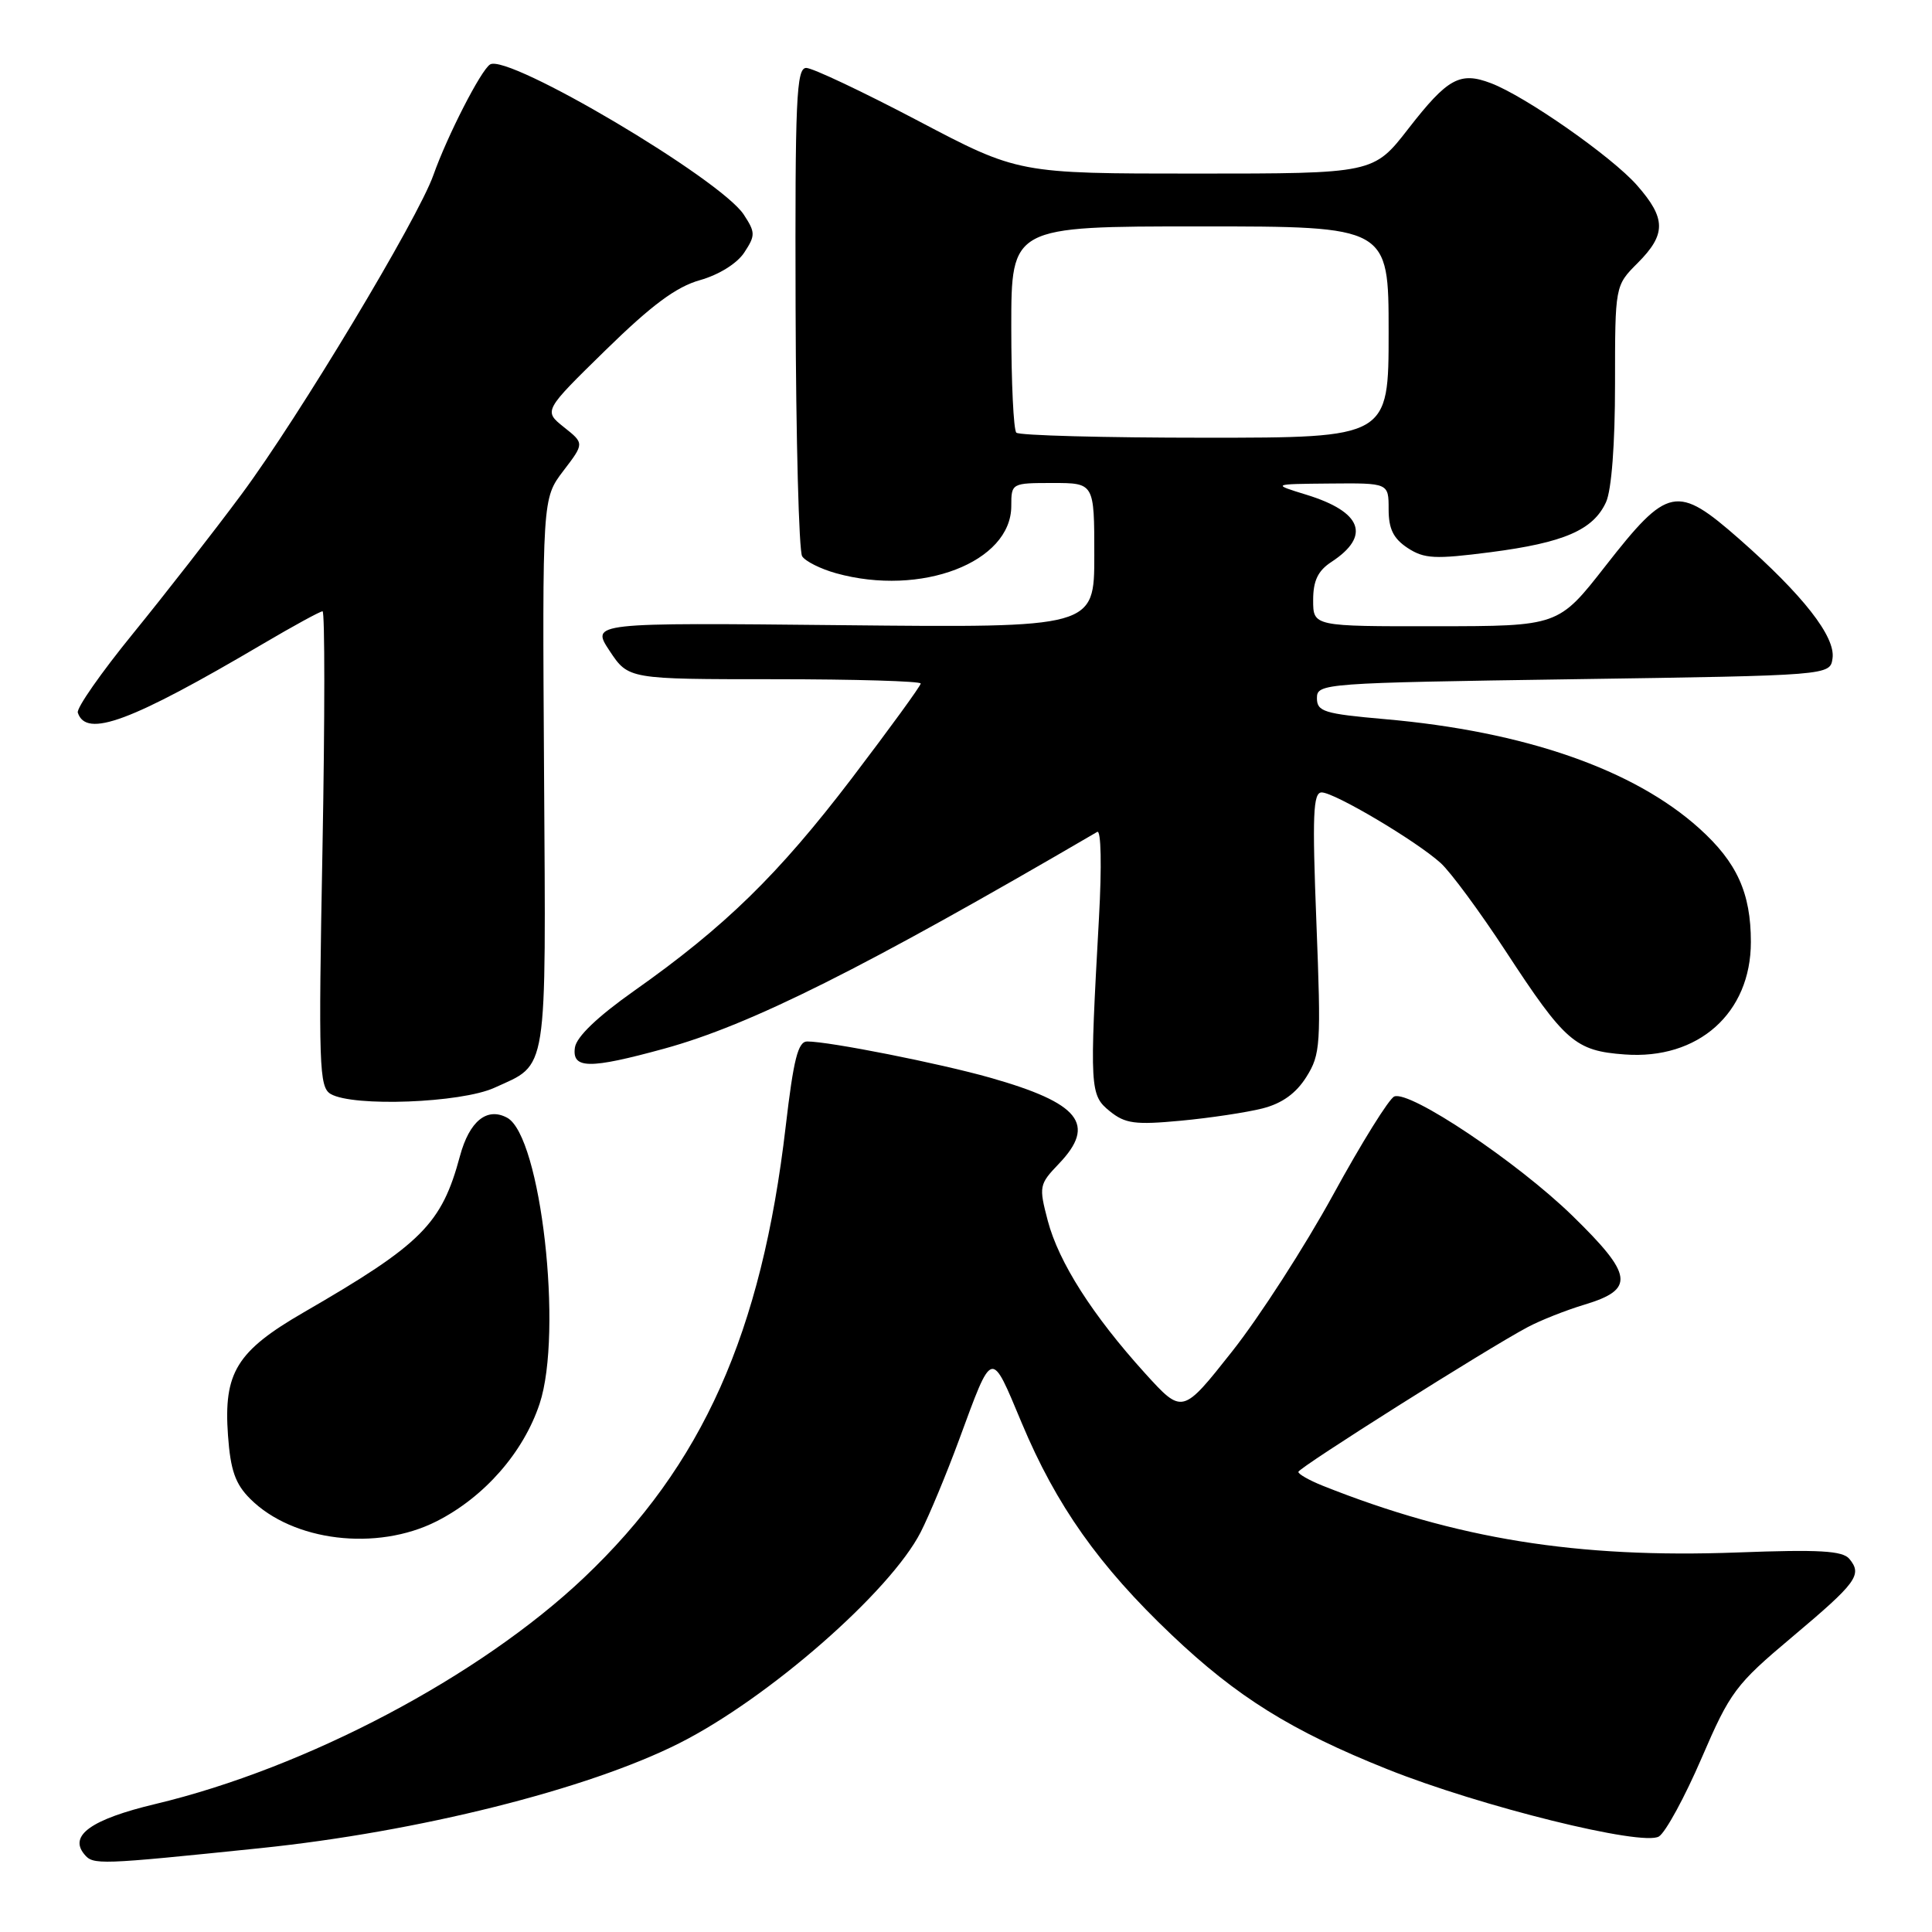 <?xml version="1.0" encoding="UTF-8" standalone="no"?>
<!DOCTYPE svg PUBLIC "-//W3C//DTD SVG 1.1//EN" "http://www.w3.org/Graphics/SVG/1.1/DTD/svg11.dtd" >
<svg xmlns="http://www.w3.org/2000/svg" xmlns:xlink="http://www.w3.org/1999/xlink" version="1.1" viewBox="0 0 256 256">
 <g >
 <path fill="currentColor"
d=" M 34.50 244.89 C 55.40 242.73 77.86 237.11 90.00 230.99 C 101.81 225.04 117.97 210.90 122.00 203.01 C 123.14 200.77 125.42 195.29 127.06 190.84 C 131.57 178.61 131.25 178.69 135.38 188.54 C 139.96 199.48 145.61 207.48 155.25 216.63 C 163.90 224.85 171.12 229.35 183.83 234.43 C 196.15 239.36 217.68 244.69 219.82 243.34 C 220.71 242.78 223.25 238.11 225.47 232.96 C 229.26 224.16 229.98 223.20 237.47 216.91 C 246.04 209.70 246.80 208.67 245.05 206.56 C 244.15 205.48 241.08 205.30 230.21 205.71 C 209.00 206.50 192.96 203.92 175.25 196.86 C 173.46 196.14 172.02 195.32 172.04 195.03 C 172.08 194.47 197.07 178.69 202.41 175.86 C 204.11 174.95 207.52 173.60 209.99 172.86 C 216.67 170.84 216.41 168.95 208.35 161.09 C 201.05 153.98 186.82 144.45 184.75 145.29 C 184.06 145.57 180.42 151.42 176.66 158.29 C 172.90 165.16 166.86 174.53 163.24 179.10 C 156.67 187.41 156.67 187.41 151.72 181.96 C 144.76 174.27 140.30 167.28 138.84 161.77 C 137.64 157.20 137.69 156.94 140.30 154.21 C 145.32 148.97 143.08 146.17 131.20 142.80 C 124.51 140.90 109.87 138.00 106.96 138.00 C 105.74 138.00 105.15 140.35 104.11 149.25 C 100.92 176.65 93.08 194.17 77.37 209.06 C 63.56 222.14 40.62 234.26 20.59 239.04 C 12.13 241.06 9.09 243.20 11.17 245.70 C 12.35 247.13 12.98 247.11 34.50 244.89 Z  M 57.85 201.58 C 64.18 198.37 69.35 192.47 71.50 186.01 C 74.63 176.57 71.67 150.50 67.19 148.10 C 64.52 146.67 62.20 148.56 60.95 153.17 C 58.52 162.21 55.90 164.84 40.25 173.89 C 31.35 179.04 29.61 181.88 30.21 190.20 C 30.54 194.81 31.18 196.64 33.15 198.60 C 38.80 204.25 49.92 205.59 57.85 201.58 Z  M 167.30 146.87 C 169.88 146.21 171.73 144.88 173.10 142.70 C 174.98 139.70 175.06 138.44 174.43 122.25 C 173.87 107.97 173.99 105.00 175.13 105.00 C 176.83 105.01 187.65 111.42 190.89 114.35 C 192.20 115.53 196.07 120.78 199.49 126.00 C 207.38 138.07 208.73 139.24 215.27 139.72 C 225.03 140.45 232.00 134.24 232.00 124.82 C 232.00 118.33 230.16 114.27 225.18 109.78 C 216.50 101.95 202.02 96.91 183.50 95.29 C 175.43 94.58 174.50 94.29 174.50 92.50 C 174.50 90.55 175.33 90.49 208.50 90.00 C 242.50 89.50 242.50 89.50 242.82 87.23 C 243.23 84.37 238.91 78.85 230.46 71.42 C 222.18 64.16 221.02 64.39 212.72 75.01 C 206.50 82.97 206.50 82.97 190.25 82.98 C 174.00 83.00 174.00 83.00 174.00 79.52 C 174.00 76.95 174.63 75.63 176.42 74.46 C 181.67 71.02 180.49 67.83 173.12 65.56 C 168.50 64.14 168.50 64.14 176.25 64.07 C 184.00 64.00 184.00 64.00 184.00 67.48 C 184.00 70.09 184.63 71.36 186.52 72.61 C 188.73 74.05 190.12 74.12 197.50 73.17 C 207.23 71.91 211.12 70.23 212.81 66.53 C 213.54 64.92 214.00 58.85 214.00 50.88 C 214.00 37.85 214.00 37.85 217.00 34.85 C 220.79 31.05 220.78 28.95 216.91 24.55 C 213.59 20.77 202.14 12.76 197.55 11.02 C 193.45 9.46 191.82 10.36 186.64 17.02 C 182.00 23.00 182.00 23.00 158.47 23.00 C 134.94 23.00 134.94 23.00 121.64 16.00 C 114.32 12.15 107.66 9.00 106.83 9.00 C 105.52 9.00 105.34 13.14 105.42 40.75 C 105.47 58.21 105.86 73.05 106.29 73.71 C 106.72 74.38 108.74 75.39 110.79 75.96 C 122.06 79.09 134.00 74.50 134.00 67.05 C 134.00 64.02 134.04 64.00 139.50 64.00 C 145.00 64.00 145.00 64.00 145.00 73.59 C 145.00 83.18 145.00 83.18 111.65 82.84 C 78.30 82.50 78.30 82.50 80.78 86.25 C 83.27 90.00 83.27 90.00 102.63 90.00 C 113.28 90.00 122.00 90.26 122.00 90.57 C 122.00 90.88 117.88 96.54 112.86 103.14 C 103.11 115.92 96.06 122.80 84.00 131.31 C 79.17 134.72 76.39 137.38 76.18 138.80 C 75.77 141.65 78.07 141.68 88.02 138.95 C 99.46 135.81 114.39 128.33 145.39 110.23 C 145.90 109.93 146.00 114.76 145.62 121.61 C 144.36 144.31 144.41 145.10 147.05 147.24 C 149.09 148.89 150.40 149.07 156.46 148.50 C 160.33 148.14 165.21 147.40 167.30 146.87 Z  M 65.50 144.14 C 72.66 140.88 72.34 142.91 72.09 102.48 C 71.86 66.06 71.86 66.06 74.64 62.40 C 77.43 58.75 77.43 58.75 74.72 56.60 C 72.02 54.44 72.02 54.44 80.26 46.38 C 86.35 40.42 89.61 38.00 92.75 37.12 C 95.26 36.41 97.67 34.91 98.62 33.46 C 100.11 31.19 100.10 30.80 98.55 28.43 C 95.45 23.71 67.33 7.06 64.94 8.54 C 63.73 9.28 59.26 18.02 57.43 23.19 C 55.39 28.98 39.56 55.32 32.00 65.50 C 28.33 70.45 21.86 78.74 17.64 83.93 C 13.41 89.12 10.11 93.84 10.31 94.43 C 11.42 97.83 17.33 95.63 34.83 85.32 C 38.87 82.94 42.42 81.00 42.74 81.00 C 43.05 81.00 43.05 95.17 42.73 112.49 C 42.19 141.29 42.28 144.06 43.82 144.96 C 46.80 146.69 61.07 146.15 65.50 144.14 Z  M 134.67 57.33 C 134.30 56.97 134.00 50.67 134.00 43.33 C 134.00 30.00 134.00 30.00 159.00 30.00 C 184.00 30.00 184.00 30.00 184.00 44.00 C 184.00 58.00 184.00 58.00 159.67 58.00 C 146.28 58.00 135.03 57.70 134.67 57.33 Z "/>
</g>
</svg>